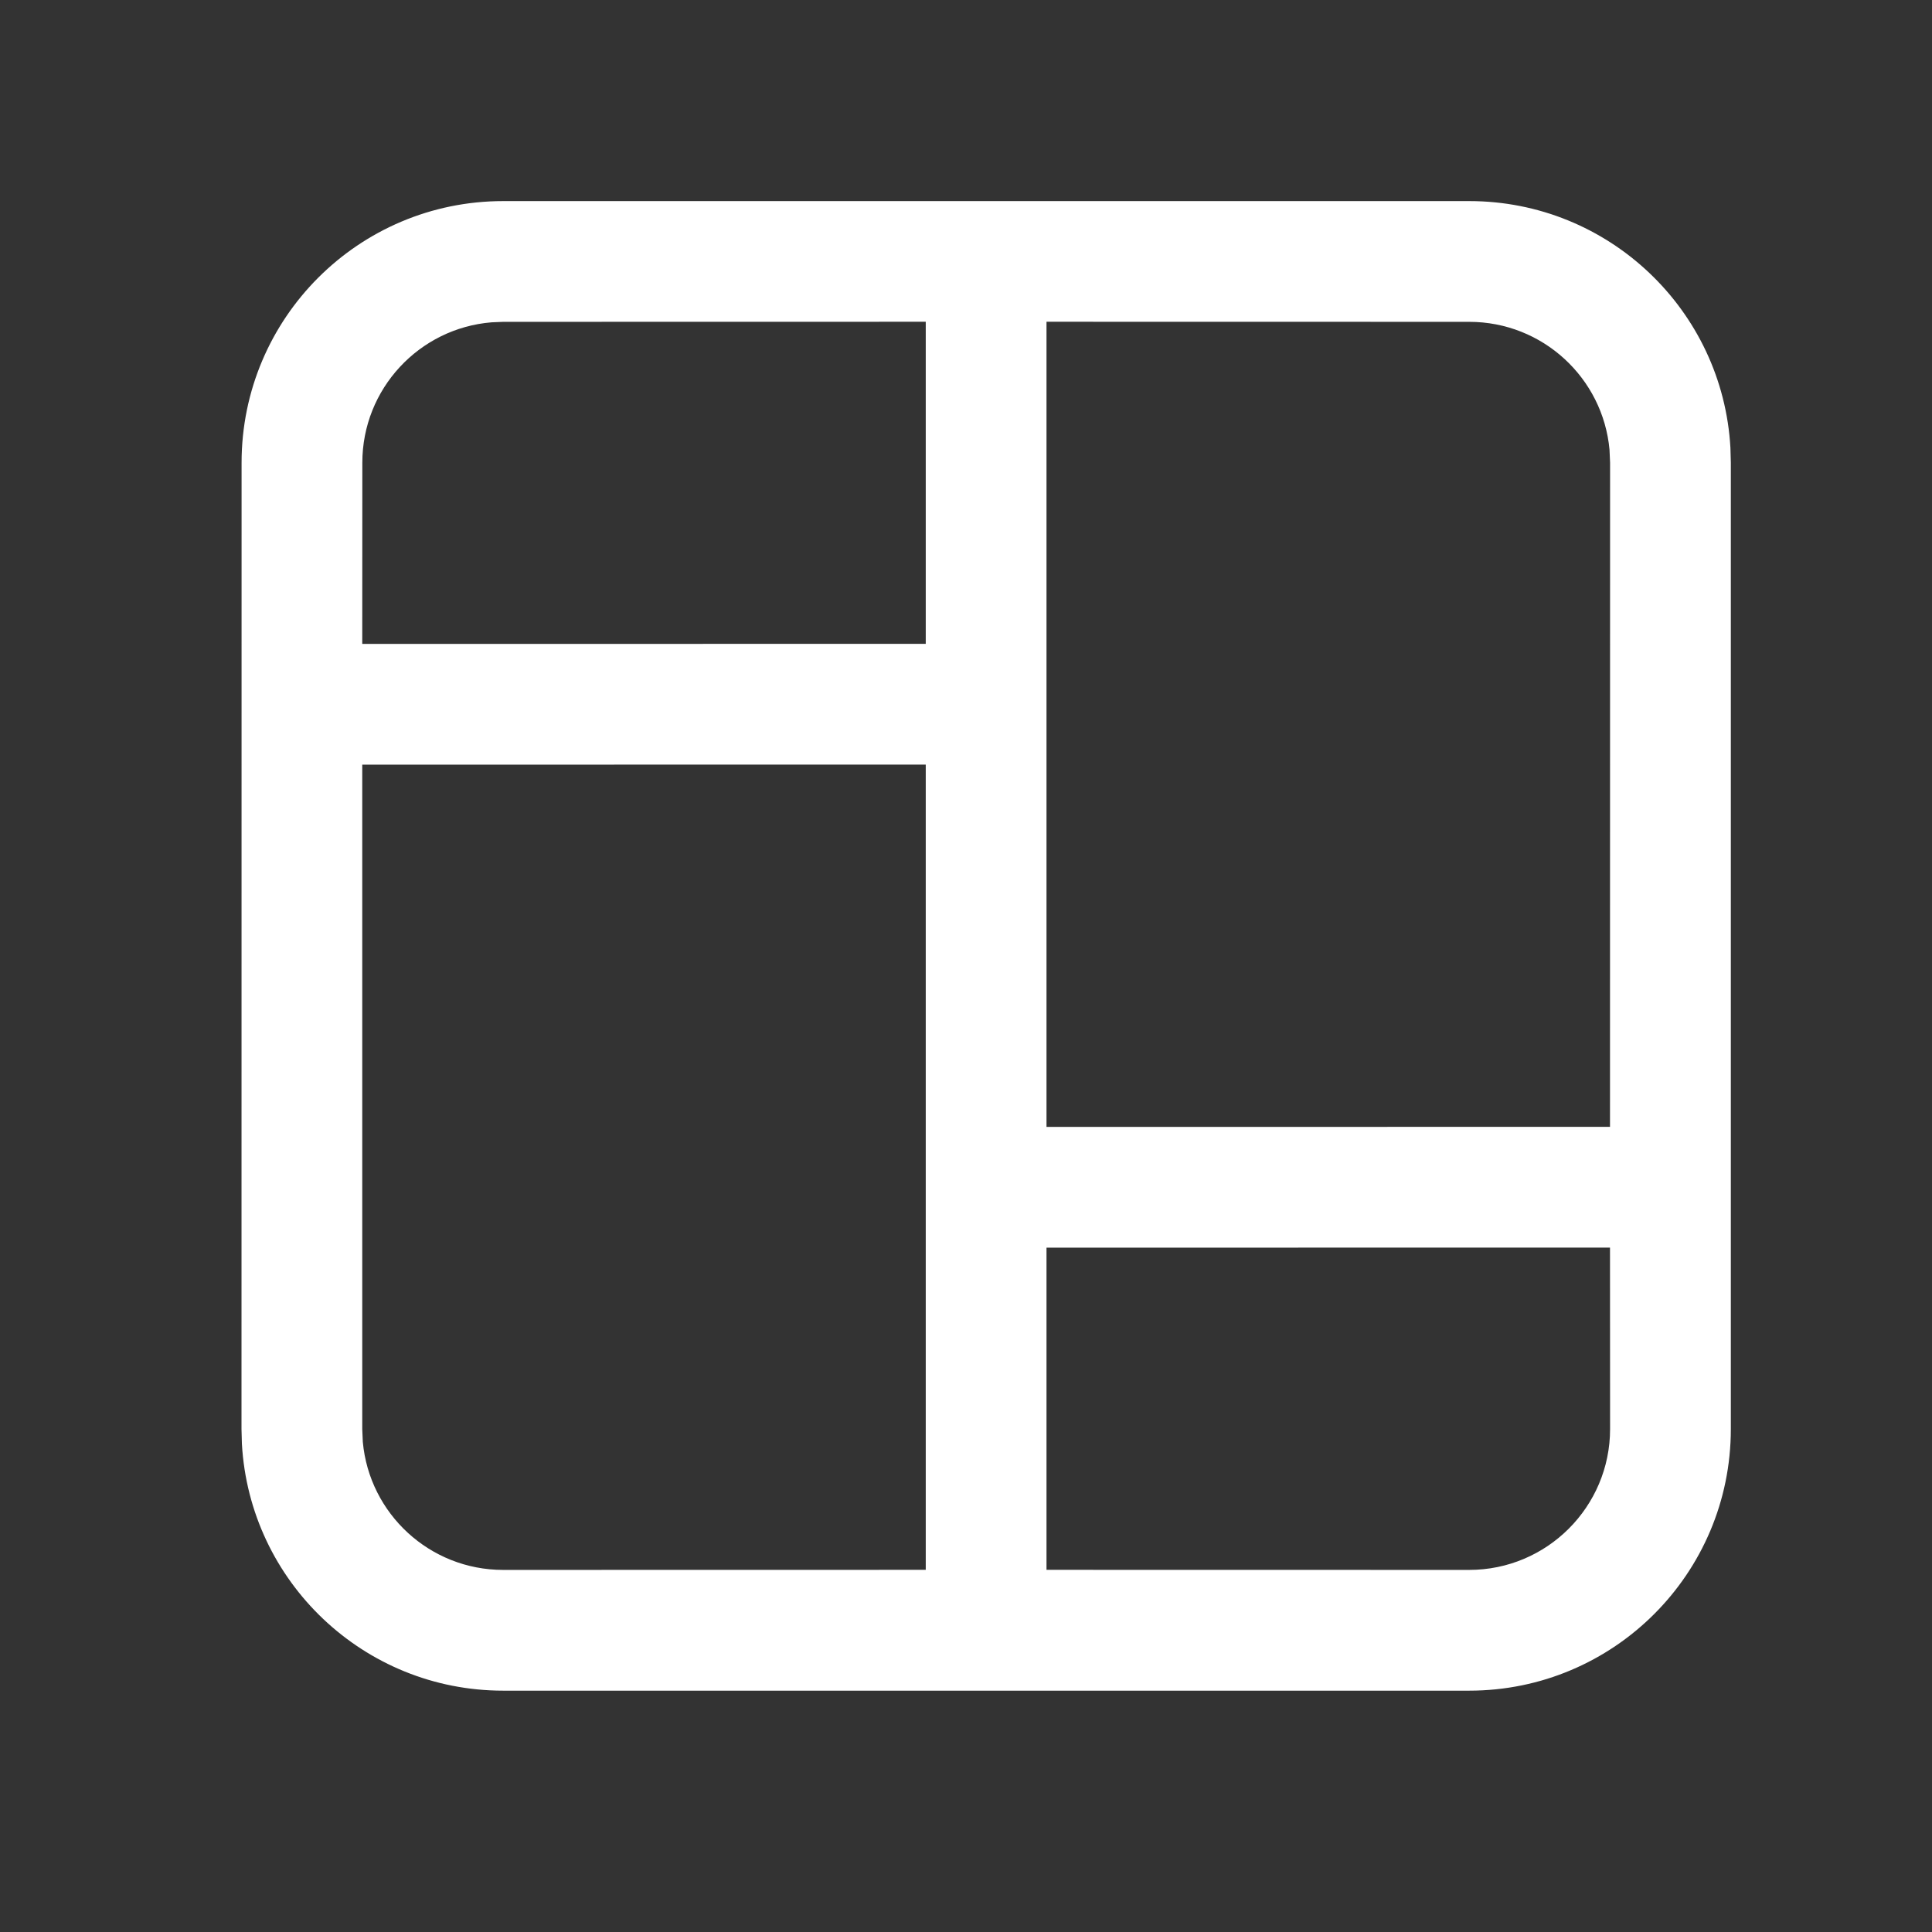 <svg width="24" height="24" viewBox="0 0 24 24" fill="none" xmlns="http://www.w3.org/2000/svg">
<rect x="0" y="0" width="24" height="24" fill="#333333" stroke="none"/>
<path d="M18.251 2.498C19.984 2.498 21.401 3.854 21.496 5.564L21.501 5.748L21.501 17.752C21.501 19.547 20.046 21.002 18.251 21.002H6.25C4.517 21.002 3.101 19.645 3.005 17.936L3 17.752L3.001 5.748C3.001 3.953 4.456 2.498 6.251 2.498H18.251ZM11.5 9.498L4.5 9.499L4.5 17.752L4.507 17.912C4.588 18.804 5.338 19.502 6.25 19.502L11.5 19.501V9.498ZM20 15.498L13 15.499V19.501L18.251 19.502C19.217 19.502 20.001 18.718 20.001 17.752L20 15.498ZM18.251 3.998L13 3.997V13.999L20 13.998L20.001 5.748L19.994 5.587C19.913 4.696 19.164 3.998 18.251 3.998ZM11.5 3.997L6.251 3.998L6.107 4.004C5.208 4.077 4.501 4.83 4.501 5.748L4.5 7.999L11.5 7.998V3.997Z" fill="#ffffff"/>
</svg>
